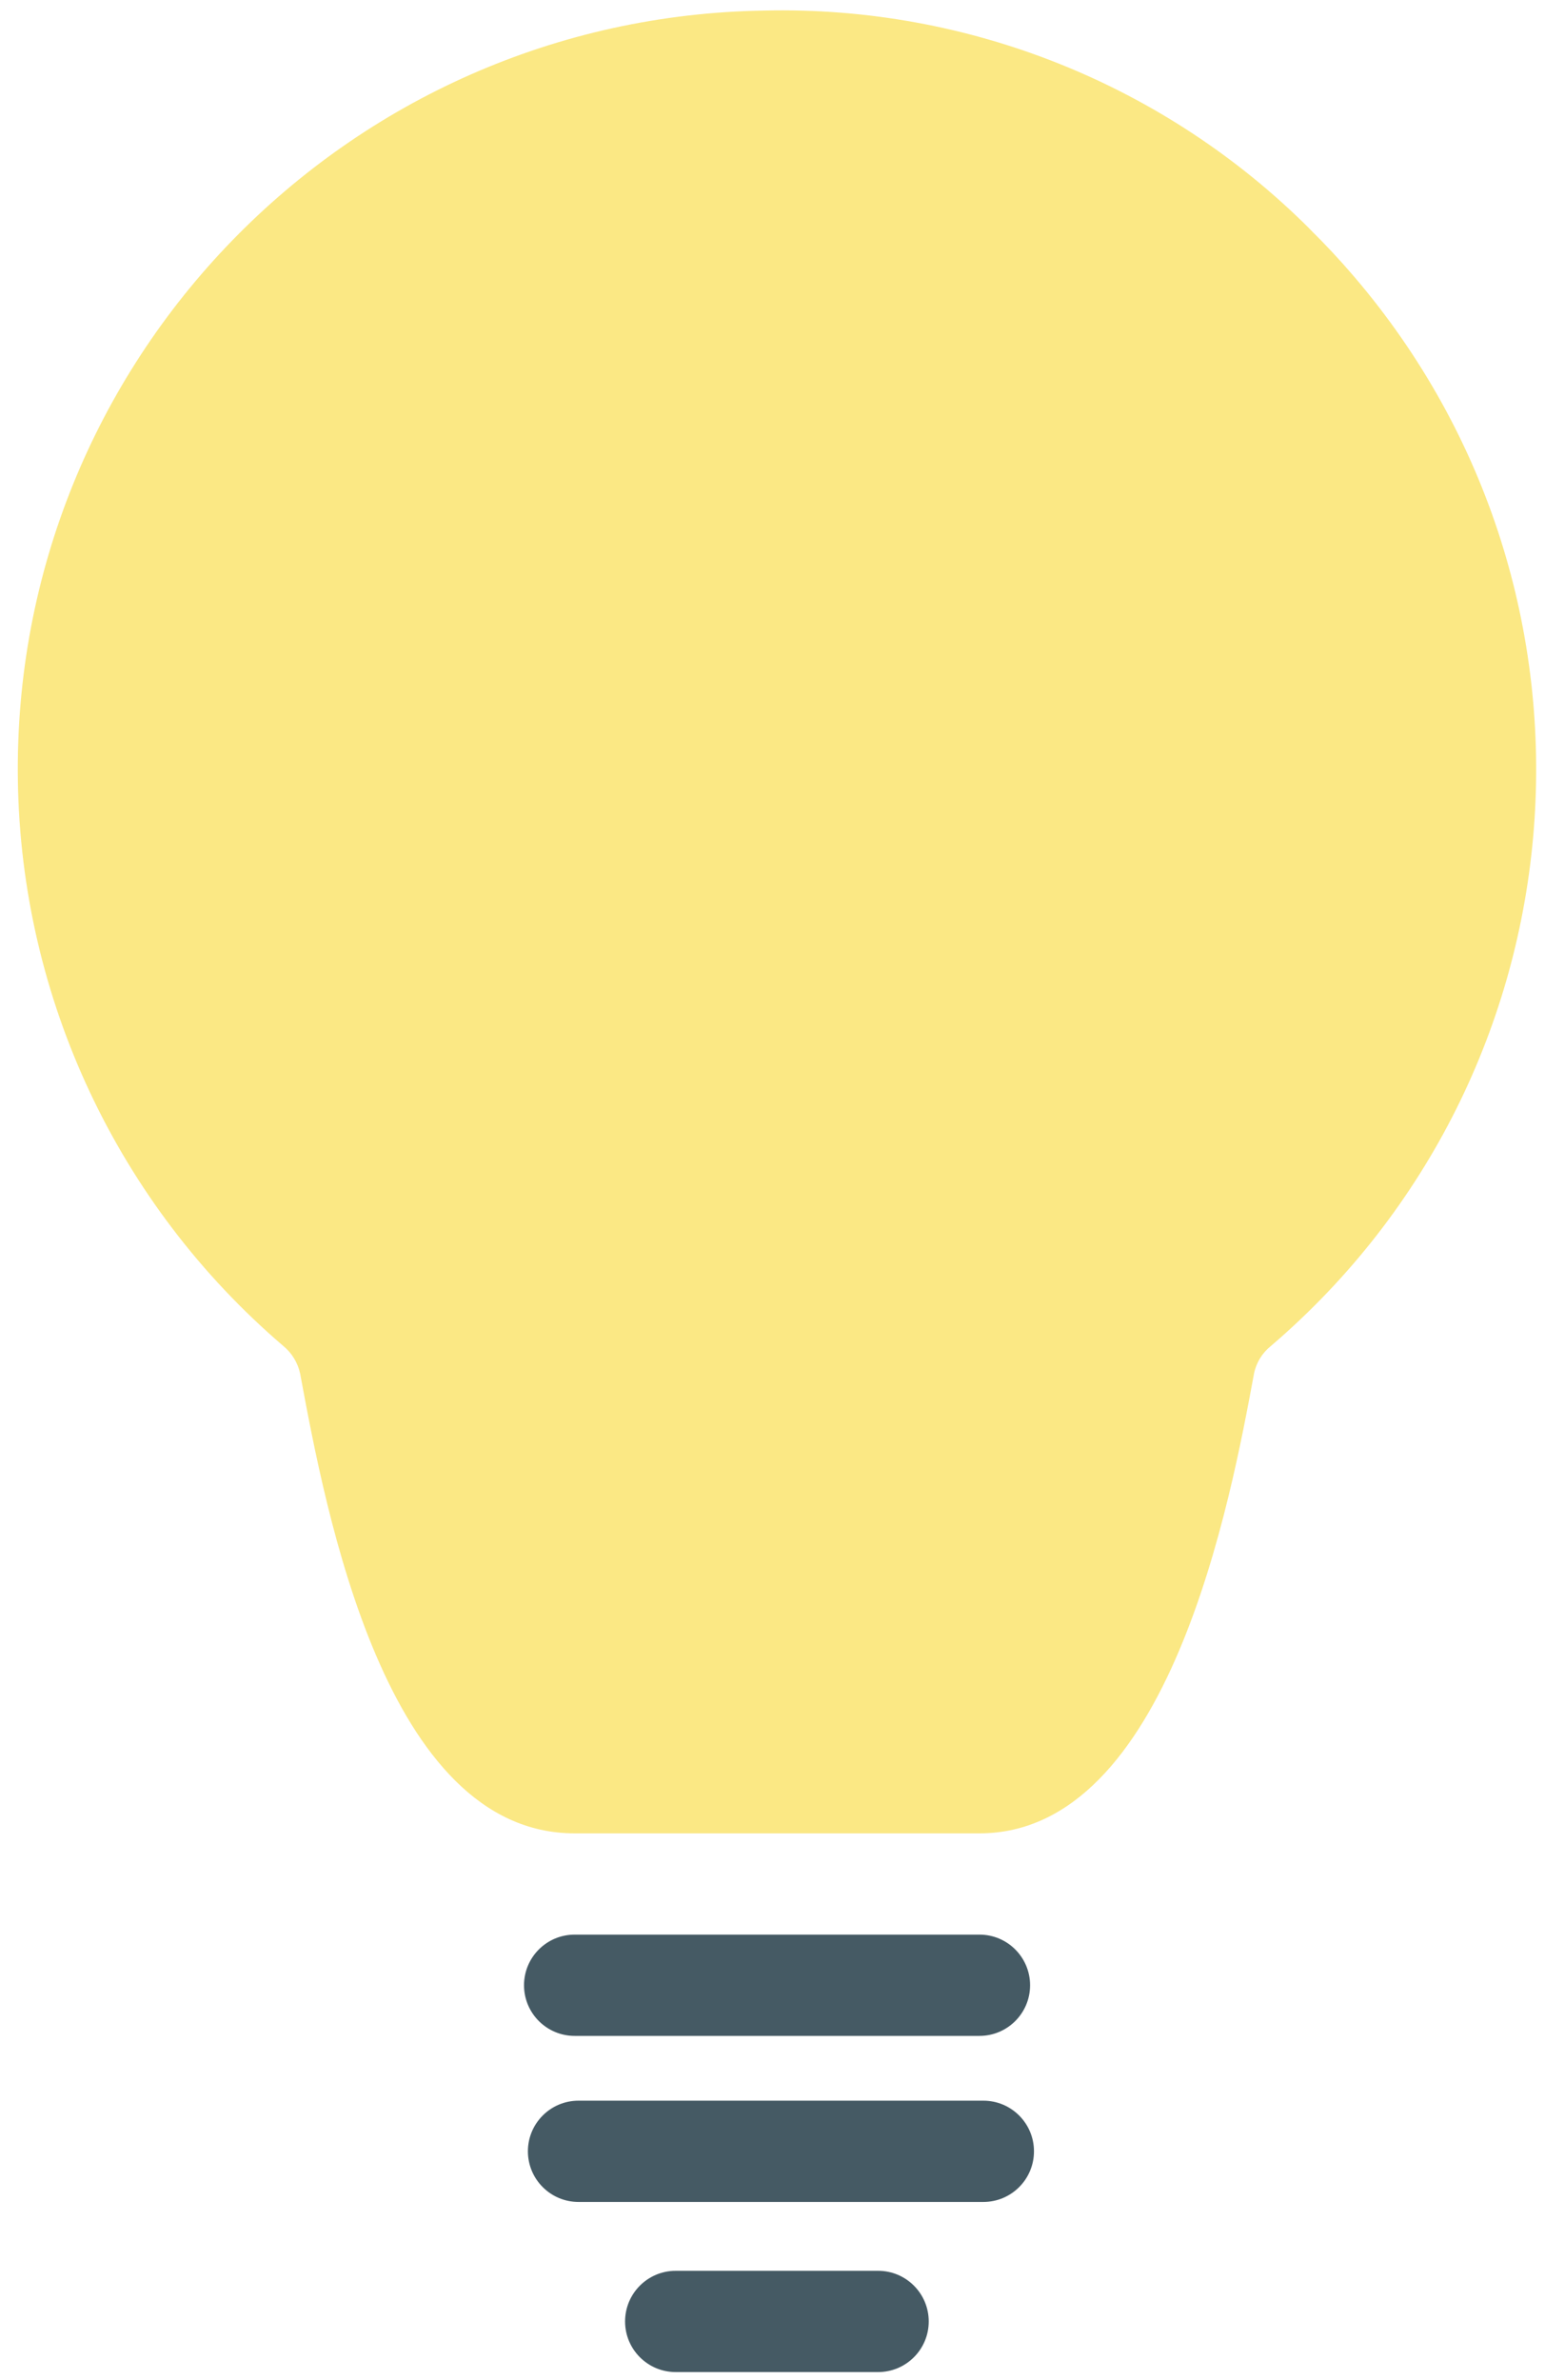 <svg width="76" height="117" viewBox="0 0 76 117" xmlns="http://www.w3.org/2000/svg">
<path d="M48.181 95.113H28.267C26.892 95.113 25.777 96.228 25.777 97.602C25.777 98.977 26.892 100.092 28.267 100.092H48.181C49.556 100.092 50.671 98.977 50.671 97.602C50.67 96.228 49.556 95.113 48.181 95.113Z" fill="#455A64"/>
<path d="M48.372 103.277H28.458C27.083 103.277 25.968 104.391 25.968 105.766C25.968 107.141 27.083 108.256 28.458 108.256H48.372C49.747 108.256 50.862 107.141 50.862 105.766C50.862 104.391 49.747 103.277 48.372 103.277Z" fill="#455A64"/>
<path d="M43.195 111.641H33.238C31.863 111.641 30.748 112.756 30.748 114.131C30.748 115.506 31.863 116.62 33.238 116.62H43.195C44.57 116.62 45.685 115.506 45.685 114.131C45.685 112.756 44.57 111.641 43.195 111.641Z" fill="#455A64"/>
<path d="M64.416 11.243C57.322 4.163 47.642 0.289 37.621 0.519C17.021 0.827 0.57 17.777 0.879 38.377C1.039 49.082 5.79 59.201 13.923 66.162C14.351 66.509 14.648 66.992 14.764 67.531C16.019 74.297 18.951 90.134 28.267 90.134H48.181C57.511 90.134 60.543 73.705 61.688 67.521C61.799 66.988 62.093 66.511 62.519 66.172C78.167 52.782 79.997 29.242 66.606 13.595C65.91 12.781 65.18 11.998 64.416 11.248V11.243Z" fill="#F9D724" fill-opacity="0.56"/>
</svg>
